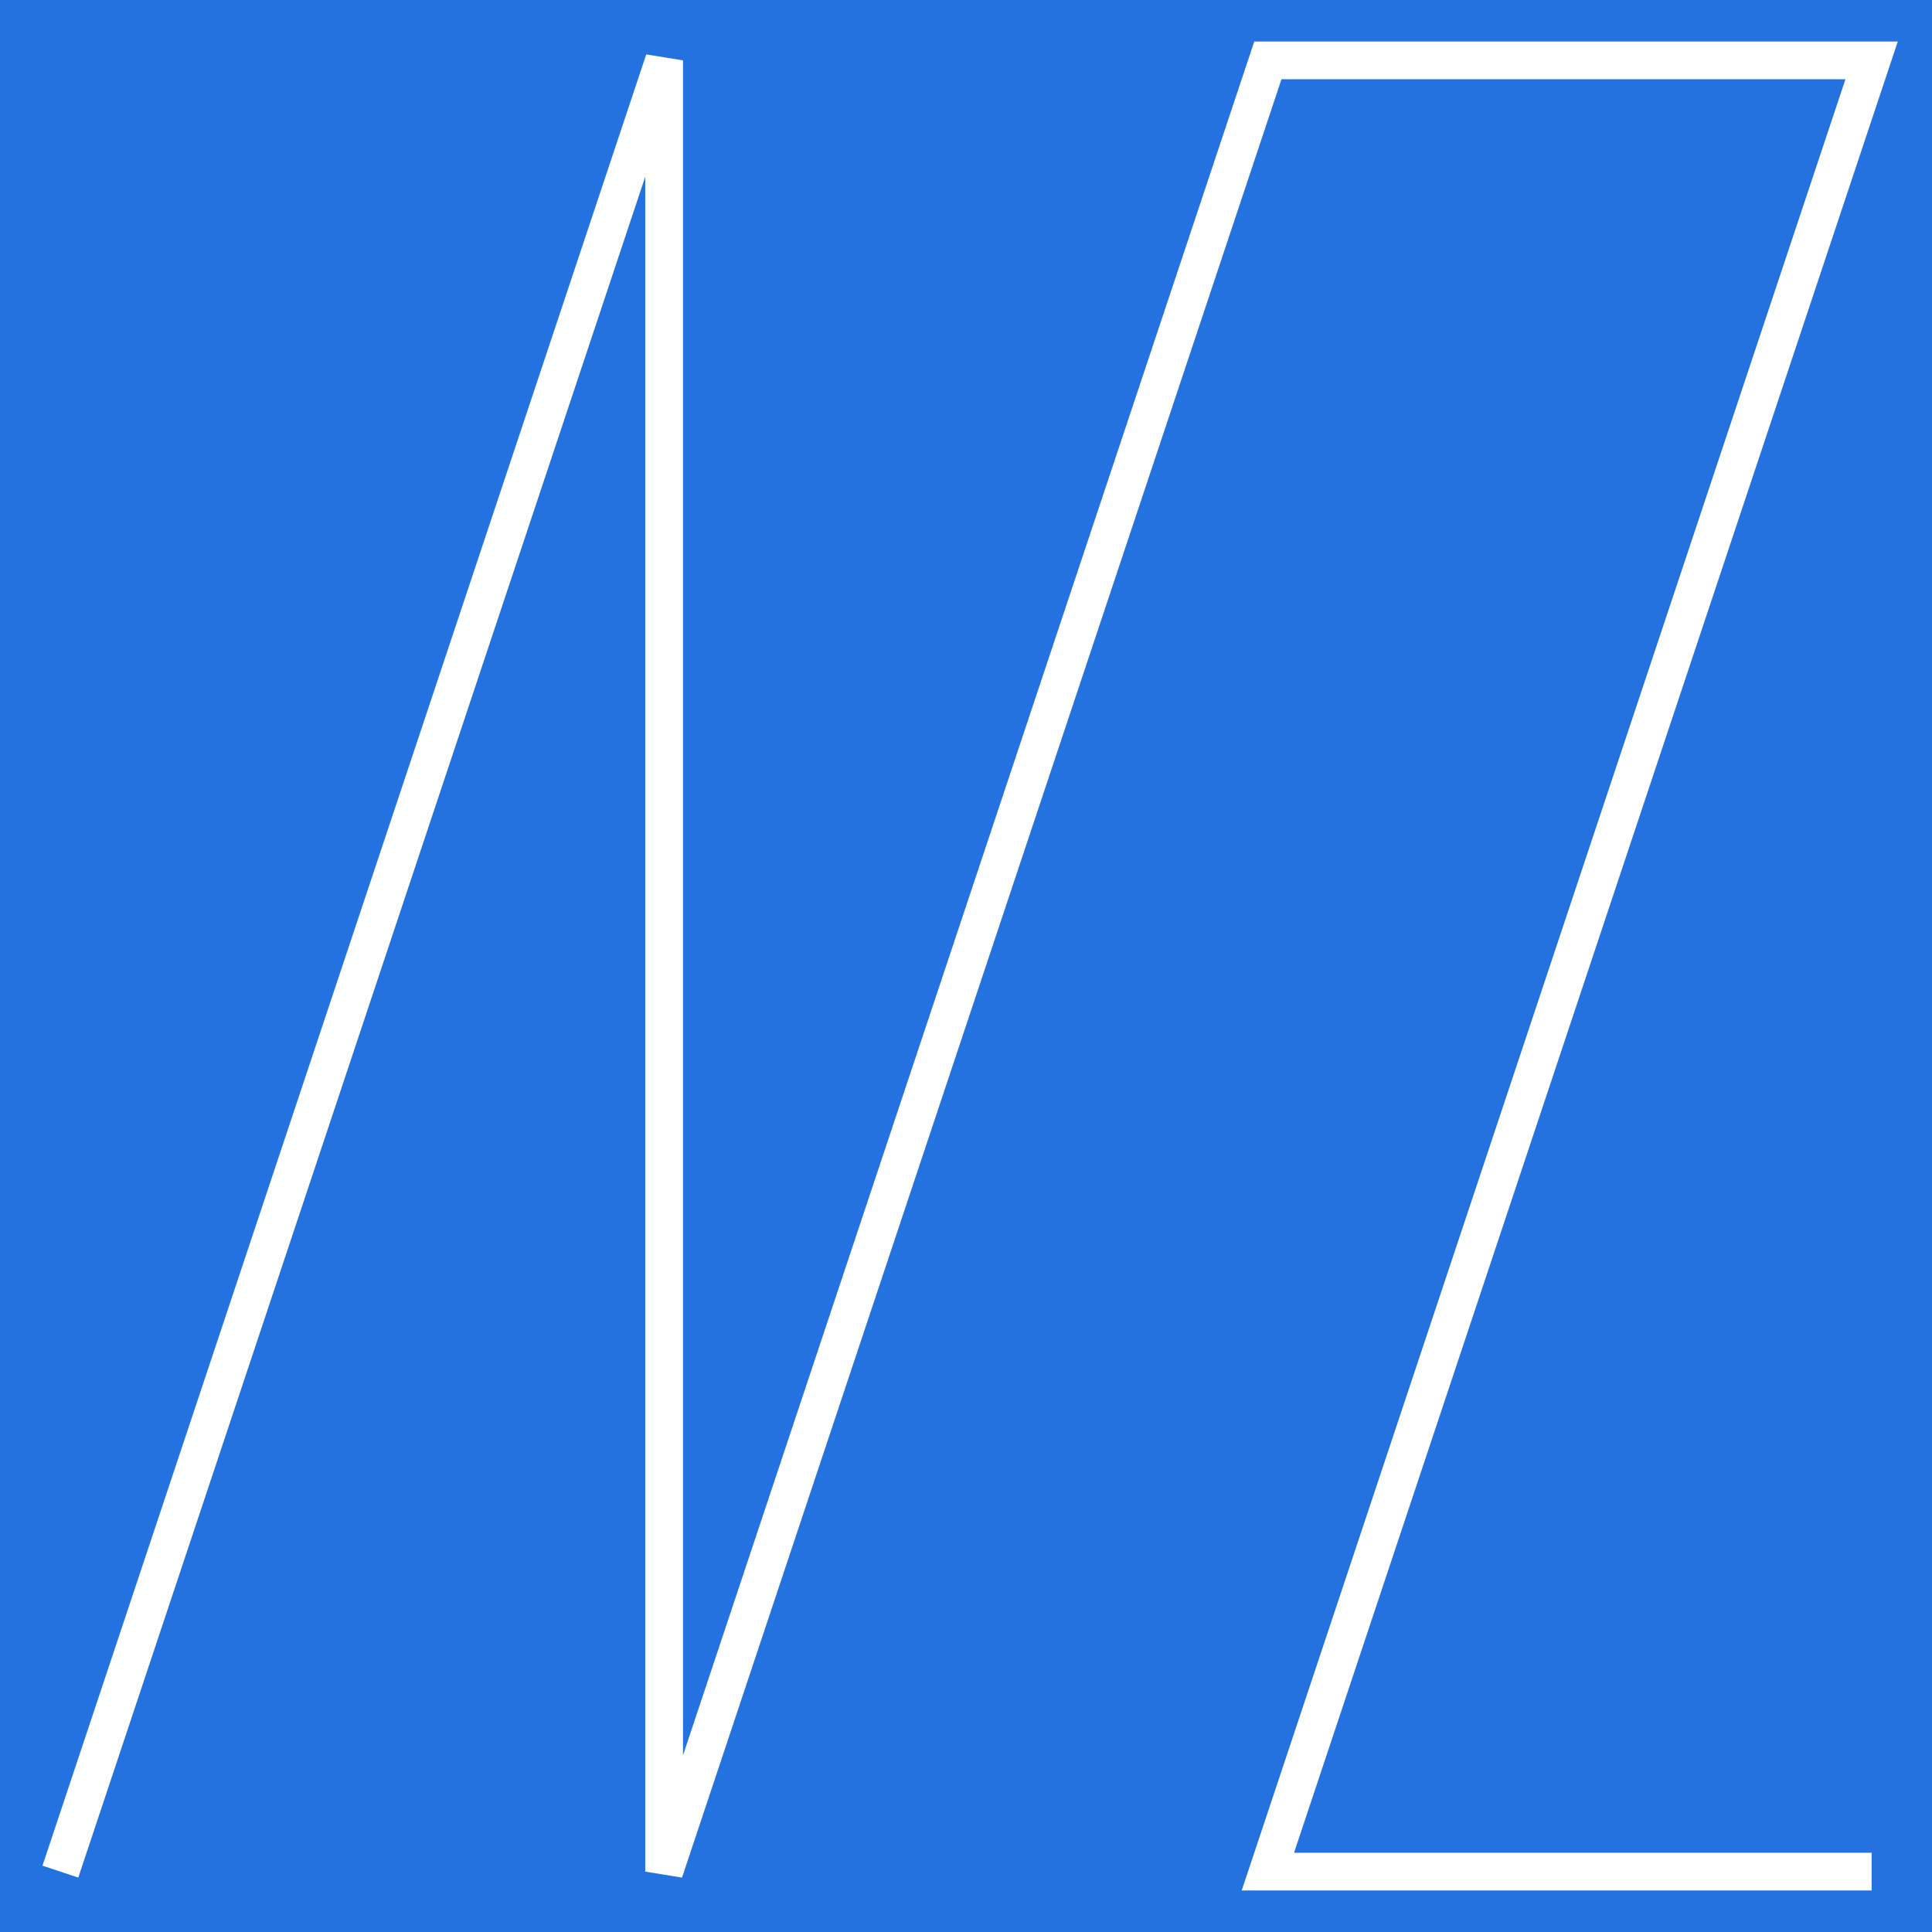 <svg
    width="512"
    height="512"
    xmlns="http://www.w3.org/2000/svg"
    viewBox="0 0 512 512"
>
    <rect
        x="0"
        y="0"
        width="100%"
        height="100%"
        fill="rgb(35, 114, 224)"
    />
    <path
        d="M16 496 L176 16 L176 496 L336 16 L496 16 L336 496 L496 496"
        fill-opacity="0"
        stroke="white"
        stroke-width="10"
        class="logo-path"
    />
</svg>